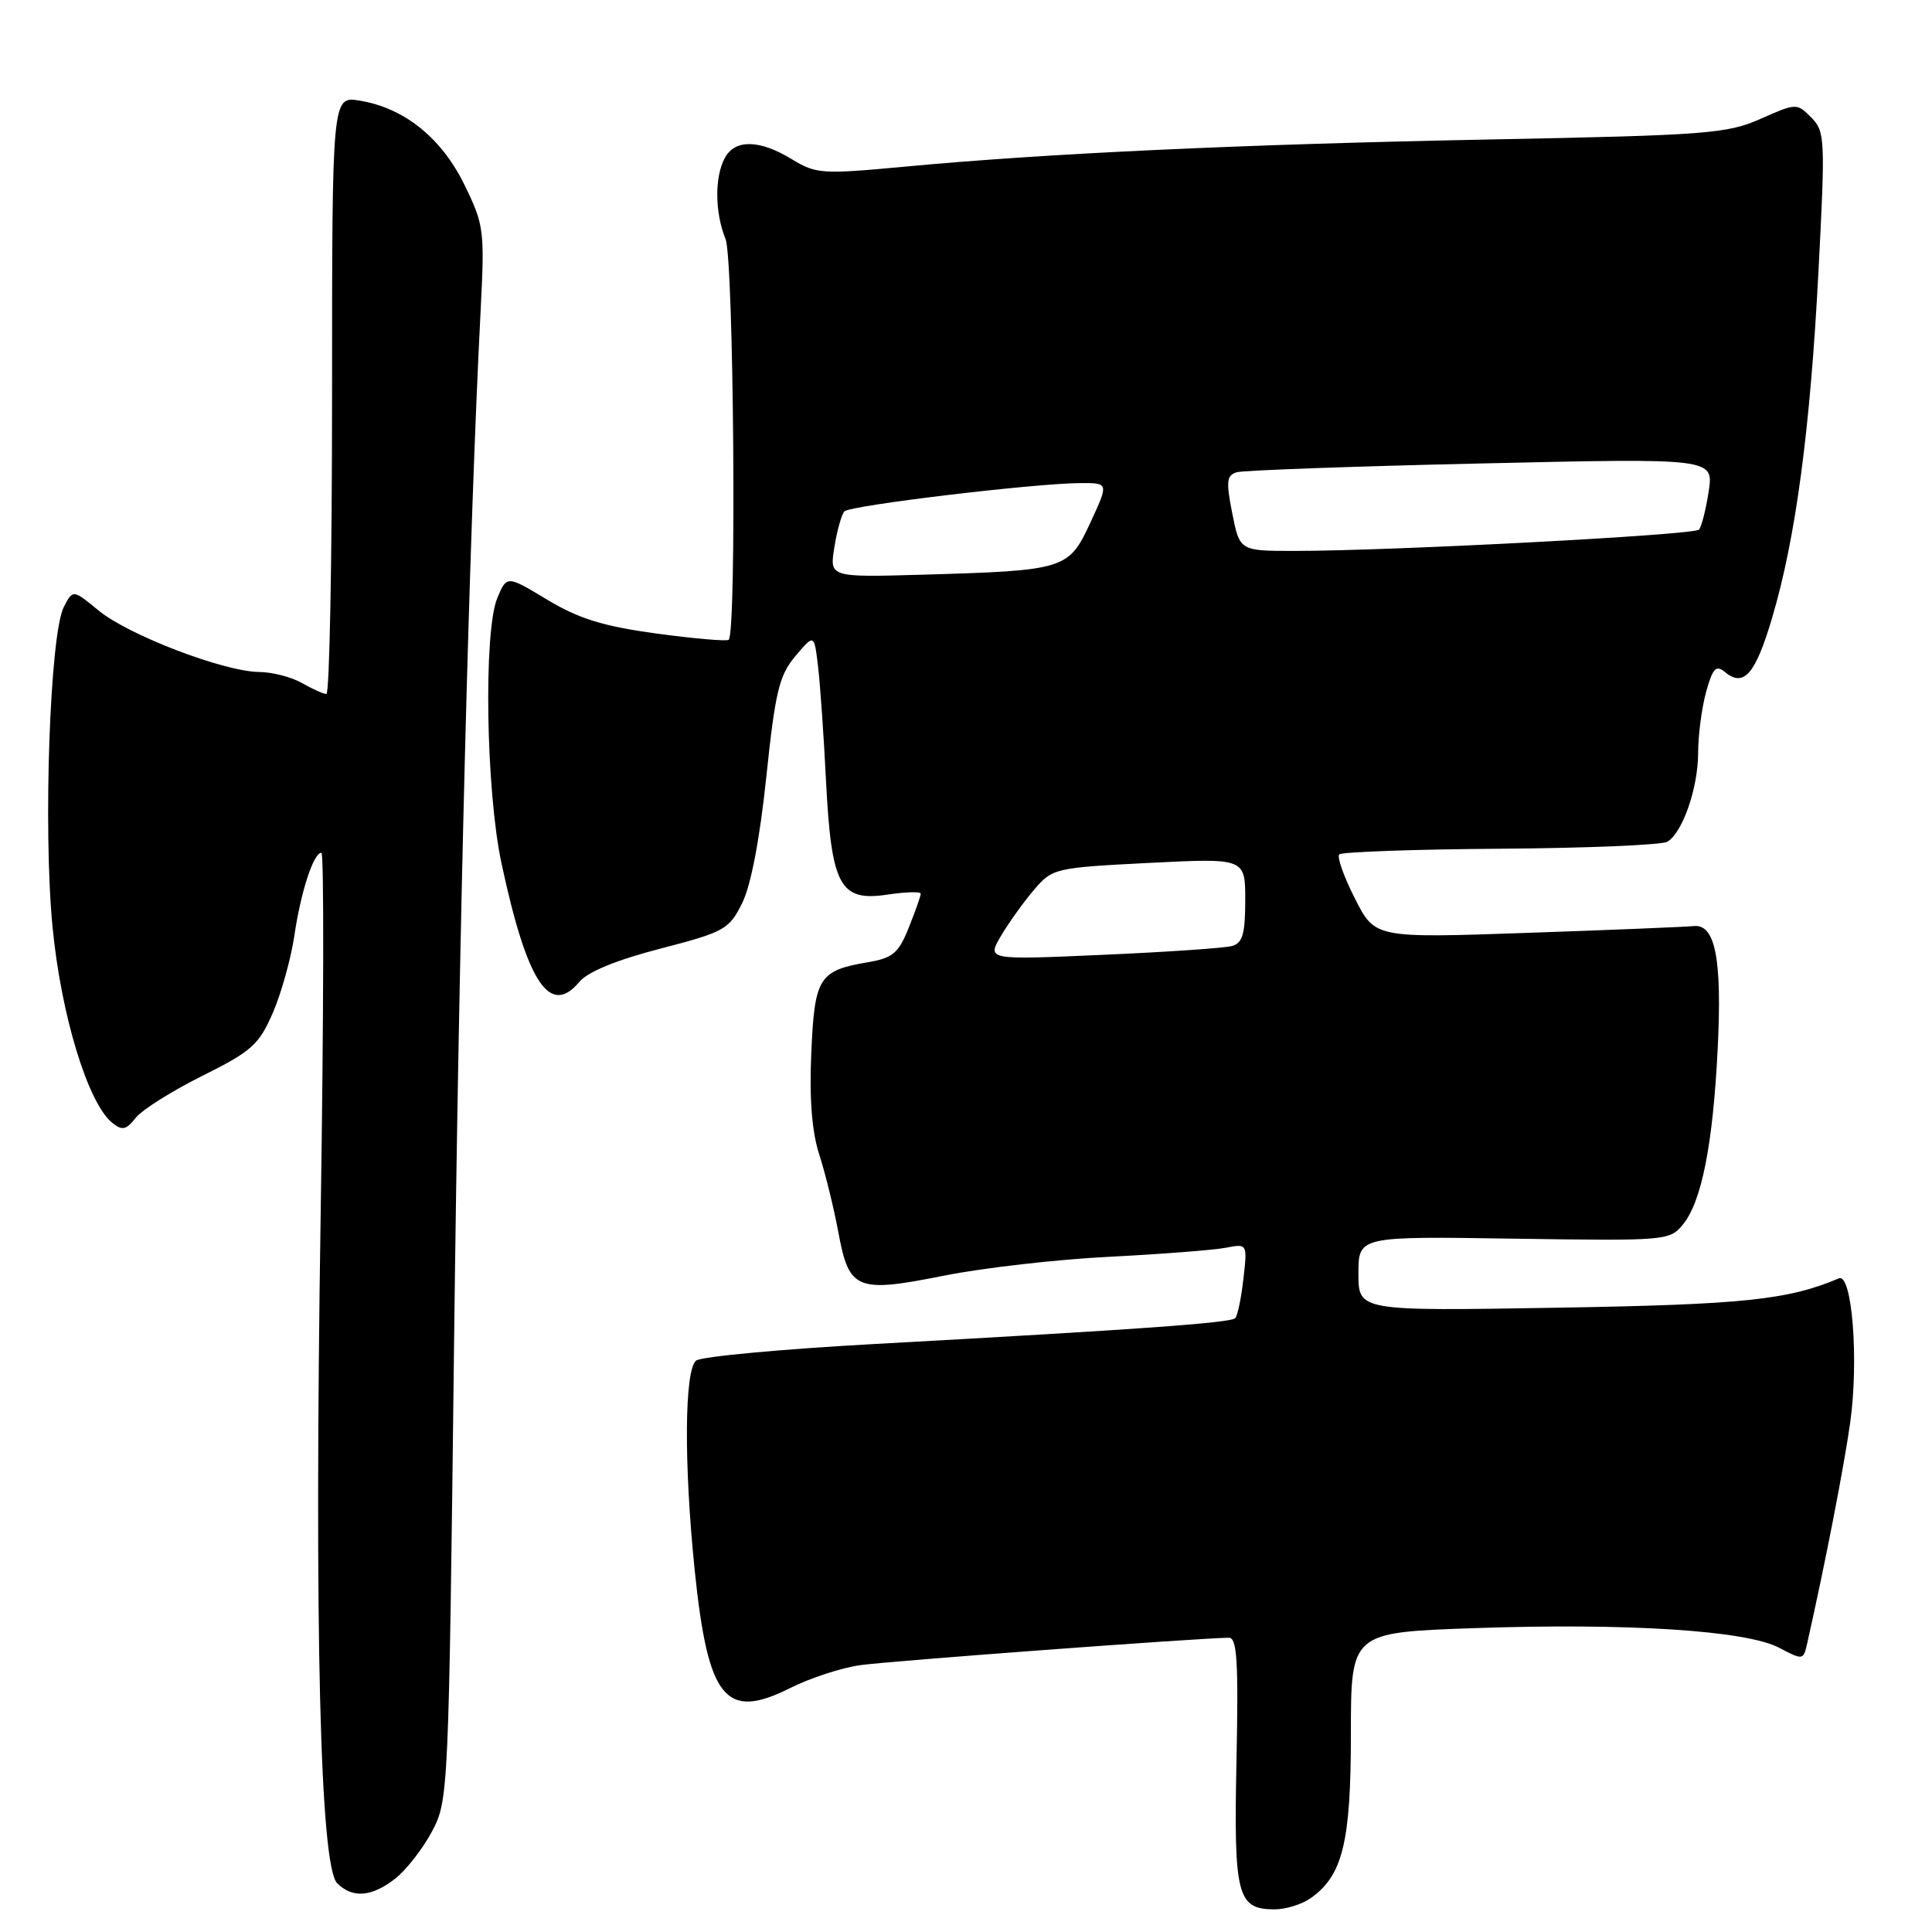 <?xml version="1.0" encoding="UTF-8" standalone="no"?>
<!DOCTYPE svg PUBLIC "-//W3C//DTD SVG 1.1//EN" "http://www.w3.org/Graphics/SVG/1.1/DTD/svg11.dtd" >
<svg xmlns="http://www.w3.org/2000/svg" xmlns:xlink="http://www.w3.org/1999/xlink" version="1.1" viewBox="0 0 256 256">
 <g >
 <path fill="currentColor"
d=" M 173.65 251.53 C 177.91 248.55 179.00 244.13 179.00 229.76 C 179.00 216.31 179.00 216.31 195.25 215.74 C 215.55 215.03 231.37 216.04 235.73 218.33 C 238.90 220.00 238.96 219.99 239.46 217.76 C 241.86 207.12 244.35 194.30 245.16 188.50 C 246.32 180.21 245.41 168.64 243.66 169.39 C 236.92 172.25 230.98 172.87 206.25 173.28 C 180.00 173.72 180.00 173.72 180.00 168.76 C 180.00 163.81 180.00 163.81 200.61 164.13 C 220.91 164.43 221.25 164.40 223.03 162.21 C 225.48 159.18 226.97 151.64 227.60 139.03 C 228.20 127.03 227.29 122.39 224.40 122.71 C 223.36 122.82 213.43 123.23 202.34 123.61 C 182.19 124.31 182.19 124.31 179.53 119.05 C 178.06 116.16 177.13 113.53 177.46 113.21 C 177.79 112.88 187.42 112.54 198.87 112.46 C 210.32 112.38 220.25 111.96 220.95 111.53 C 222.97 110.28 225.00 104.41 225.01 99.78 C 225.01 97.43 225.49 93.78 226.07 91.68 C 226.94 88.54 227.38 88.07 228.55 89.04 C 231.06 91.13 232.60 89.36 234.82 81.85 C 237.95 71.29 239.86 56.96 240.96 35.90 C 241.87 18.38 241.83 17.41 239.99 15.56 C 238.09 13.65 238.02 13.65 233.28 15.75 C 228.86 17.71 226.18 17.92 197.50 18.48 C 164.45 19.12 138.72 20.32 119.91 22.08 C 108.90 23.11 108.15 23.06 104.91 21.09 C 100.64 18.48 97.38 18.43 96.04 20.93 C 94.67 23.48 94.72 28.18 96.14 31.68 C 97.22 34.35 97.62 83.72 96.56 84.77 C 96.33 85.00 92.03 84.63 87.01 83.95 C 79.90 82.98 76.70 81.98 72.52 79.47 C 67.15 76.23 67.15 76.23 65.89 79.26 C 64.06 83.69 64.39 104.77 66.45 114.39 C 69.84 130.22 72.85 134.80 76.78 130.09 C 77.88 128.77 81.73 127.19 87.50 125.70 C 96.01 123.49 96.60 123.16 98.34 119.67 C 99.50 117.34 100.68 111.16 101.54 102.94 C 102.73 91.63 103.24 89.50 105.39 86.94 C 107.88 83.99 107.88 83.99 108.39 88.25 C 108.67 90.59 109.15 97.42 109.45 103.43 C 110.16 117.41 111.28 119.49 117.59 118.54 C 120.01 118.18 122.00 118.12 122.00 118.42 C 122.00 118.72 121.29 120.74 120.42 122.91 C 119.06 126.30 118.31 126.94 115.01 127.50 C 108.50 128.60 107.93 129.52 107.50 139.53 C 107.23 145.60 107.58 149.96 108.56 153.00 C 109.36 155.47 110.49 160.09 111.08 163.25 C 112.50 170.95 113.47 171.35 125.09 169.03 C 130.27 168.00 140.12 166.87 147.00 166.53 C 153.88 166.18 160.80 165.64 162.39 165.34 C 165.29 164.78 165.29 164.78 164.76 169.44 C 164.47 172.00 163.98 174.36 163.67 174.67 C 163.04 175.29 150.60 176.18 116.00 178.08 C 103.62 178.76 92.94 179.75 92.25 180.28 C 90.69 181.49 90.60 193.87 92.05 208.05 C 93.81 225.13 96.11 227.99 104.69 223.68 C 107.33 222.35 111.53 220.98 114.00 220.64 C 117.88 220.09 159.08 217.03 162.84 217.01 C 163.92 217.00 164.11 220.19 163.84 233.34 C 163.47 251.21 163.93 253.00 168.90 253.00 C 170.36 253.00 172.50 252.34 173.65 251.53 Z  M 52.39 248.91 C 53.86 247.75 56.04 244.94 57.25 242.66 C 59.42 238.56 59.46 237.66 60.16 178.50 C 60.81 123.86 62.18 70.43 63.68 41.27 C 64.23 30.49 64.15 29.82 61.53 24.47 C 58.49 18.25 53.54 14.29 47.64 13.33 C 44.00 12.74 44.00 12.74 44.00 52.37 C 44.00 74.17 43.66 91.98 43.25 91.96 C 42.84 91.95 41.38 91.29 40.00 90.50 C 38.62 89.71 36.06 89.05 34.31 89.04 C 29.63 88.98 17.03 84.16 13.08 80.91 C 9.66 78.10 9.66 78.10 8.46 80.42 C 6.62 83.96 5.70 109.82 6.96 122.80 C 8.08 134.48 11.65 146.18 14.87 148.78 C 16.19 149.84 16.71 149.73 17.98 148.12 C 18.81 147.06 22.79 144.56 26.80 142.56 C 33.35 139.30 34.32 138.43 36.15 134.21 C 37.27 131.62 38.55 127.03 39.00 124.00 C 39.87 118.12 41.54 113.00 42.59 113.00 C 42.94 113.00 42.90 134.56 42.49 160.92 C 41.64 216.03 42.41 247.27 44.68 249.54 C 46.72 251.57 49.27 251.36 52.39 248.91 Z  M 132.63 124.02 C 133.66 122.28 135.62 119.53 137.00 117.92 C 139.45 115.05 139.73 114.98 152.25 114.34 C 165.00 113.70 165.00 113.70 165.00 119.28 C 165.00 123.75 164.65 124.96 163.25 125.35 C 162.29 125.62 154.59 126.15 146.13 126.52 C 130.77 127.20 130.77 127.20 132.63 124.02 Z  M 110.56 72.50 C 110.91 70.30 111.51 68.17 111.89 67.76 C 112.63 66.97 137.16 64.03 143.20 64.01 C 146.91 64.00 146.91 64.00 144.48 69.25 C 141.60 75.47 141.17 75.60 122.20 76.15 C 109.91 76.50 109.91 76.50 110.56 72.50 Z  M 163.28 68.02 C 162.44 63.77 162.53 62.97 163.90 62.57 C 164.78 62.32 179.35 61.79 196.28 61.41 C 227.07 60.71 227.07 60.71 226.41 65.11 C 226.04 67.52 225.46 69.81 225.12 70.18 C 224.48 70.89 184.39 73.00 171.55 73.00 C 164.27 73.00 164.27 73.00 163.28 68.02 Z "/>
</g>
</svg>